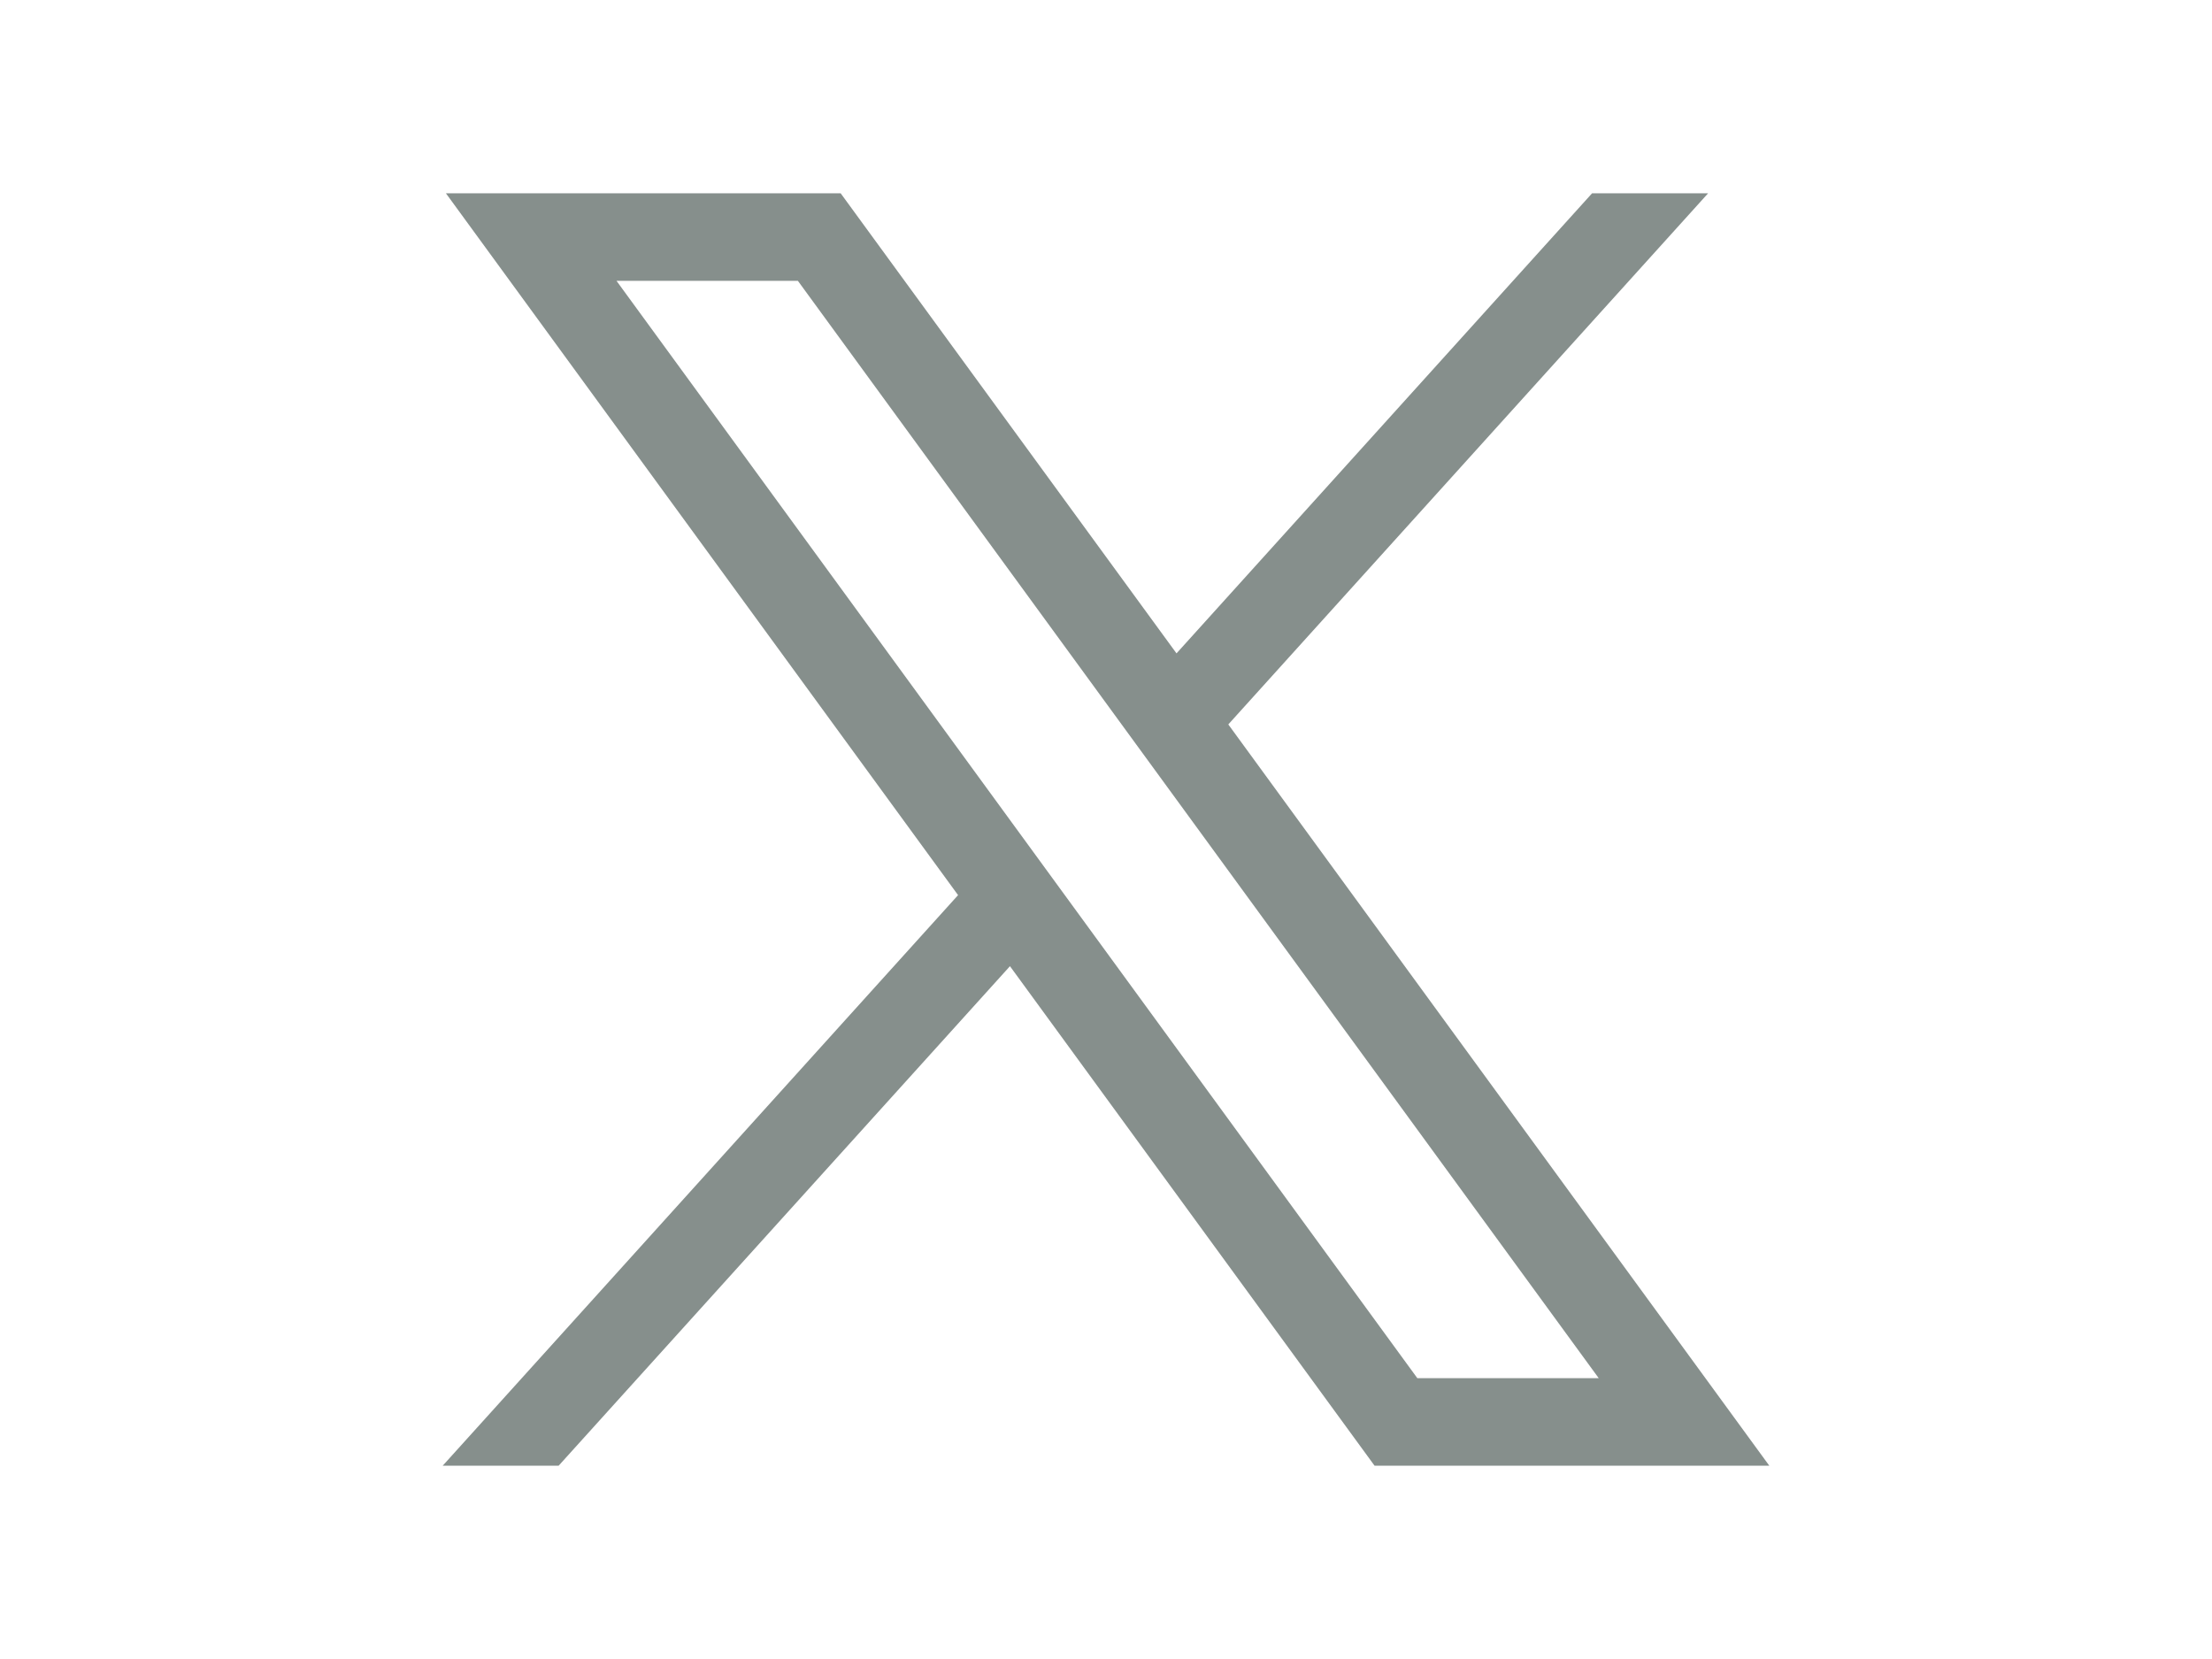 <svg width="24" height="18" viewBox="0 0 24 18" fill="none" xmlns="http://www.w3.org/2000/svg">
<g id="Twitter X 1">
<g id="layer1">
<path id="path1009" d="M4.838 2.097L10.395 9.712L4.803 15.903H6.061L10.958 10.483L14.914 15.903H19.197L13.327 7.86L18.533 2.097H17.274L12.765 7.089L9.121 2.097H4.838ZM6.689 3.047H8.657L17.346 14.953H15.378L6.689 3.047Z" fill="#868F8C"/>
</g>
</g>
</svg>
